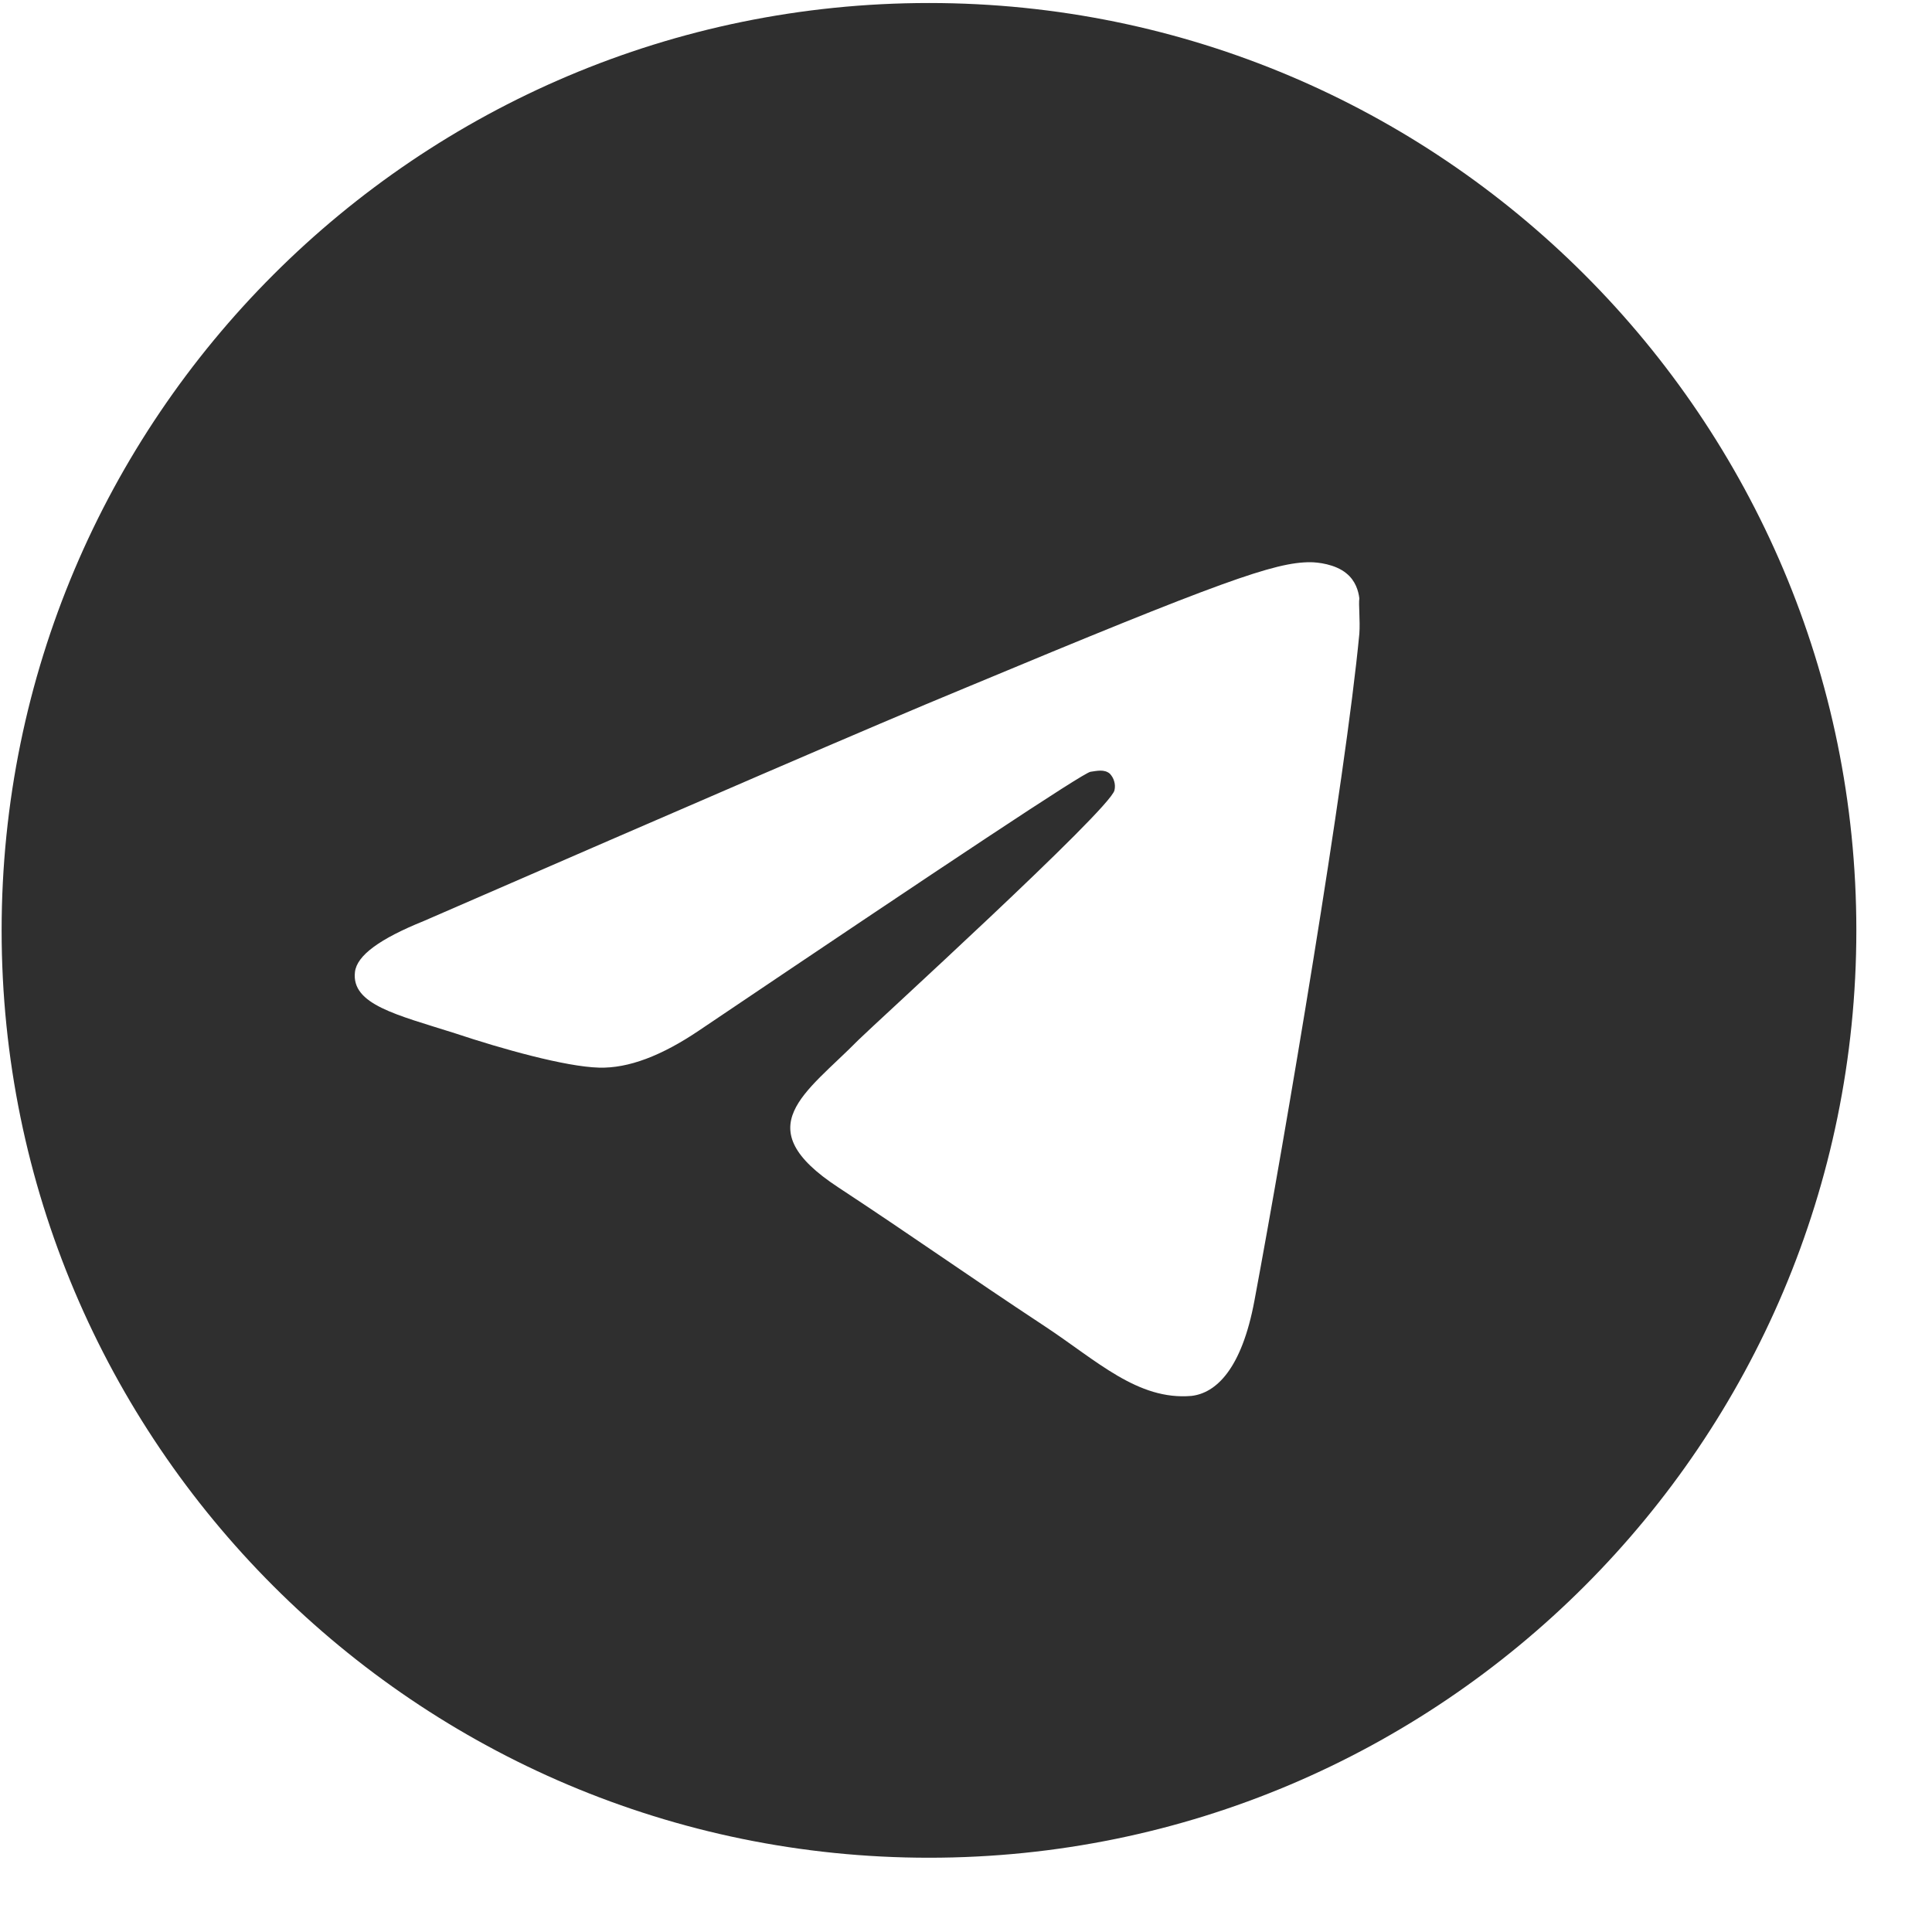 <svg width="25" height="25" viewBox="0 0 25 25" fill="none" xmlns="http://www.w3.org/2000/svg">
<path d="M12.021 0.039C5.397 0.039 0.021 5.415 0.021 12.039C0.021 18.663 5.397 24.039 12.021 24.039C18.645 24.039 24.021 18.663 24.021 12.039C24.021 5.415 18.645 0.039 12.021 0.039ZM17.59 8.199C17.41 10.095 16.63 14.703 16.233 16.827C16.066 17.727 15.729 18.027 15.418 18.063C14.722 18.123 14.194 17.607 13.521 17.163C12.466 16.467 11.866 16.035 10.845 15.363C9.657 14.583 10.425 14.151 11.11 13.455C11.29 13.275 14.361 10.479 14.421 10.227C14.43 10.189 14.429 10.149 14.418 10.112C14.408 10.074 14.388 10.04 14.361 10.011C14.29 9.951 14.194 9.975 14.11 9.987C14.002 10.011 12.322 11.127 9.045 13.335C8.565 13.659 8.133 13.827 7.749 13.815C7.317 13.803 6.501 13.575 5.889 13.371C5.133 13.131 4.545 12.999 4.593 12.579C4.617 12.363 4.917 12.147 5.481 11.919C8.985 10.395 11.313 9.387 12.477 8.907C15.813 7.515 16.497 7.275 16.953 7.275C17.049 7.275 17.277 7.299 17.422 7.419C17.541 7.515 17.578 7.647 17.59 7.743C17.578 7.815 17.602 8.031 17.59 8.199Z" fill="#2F2F2F"/>
</svg>
